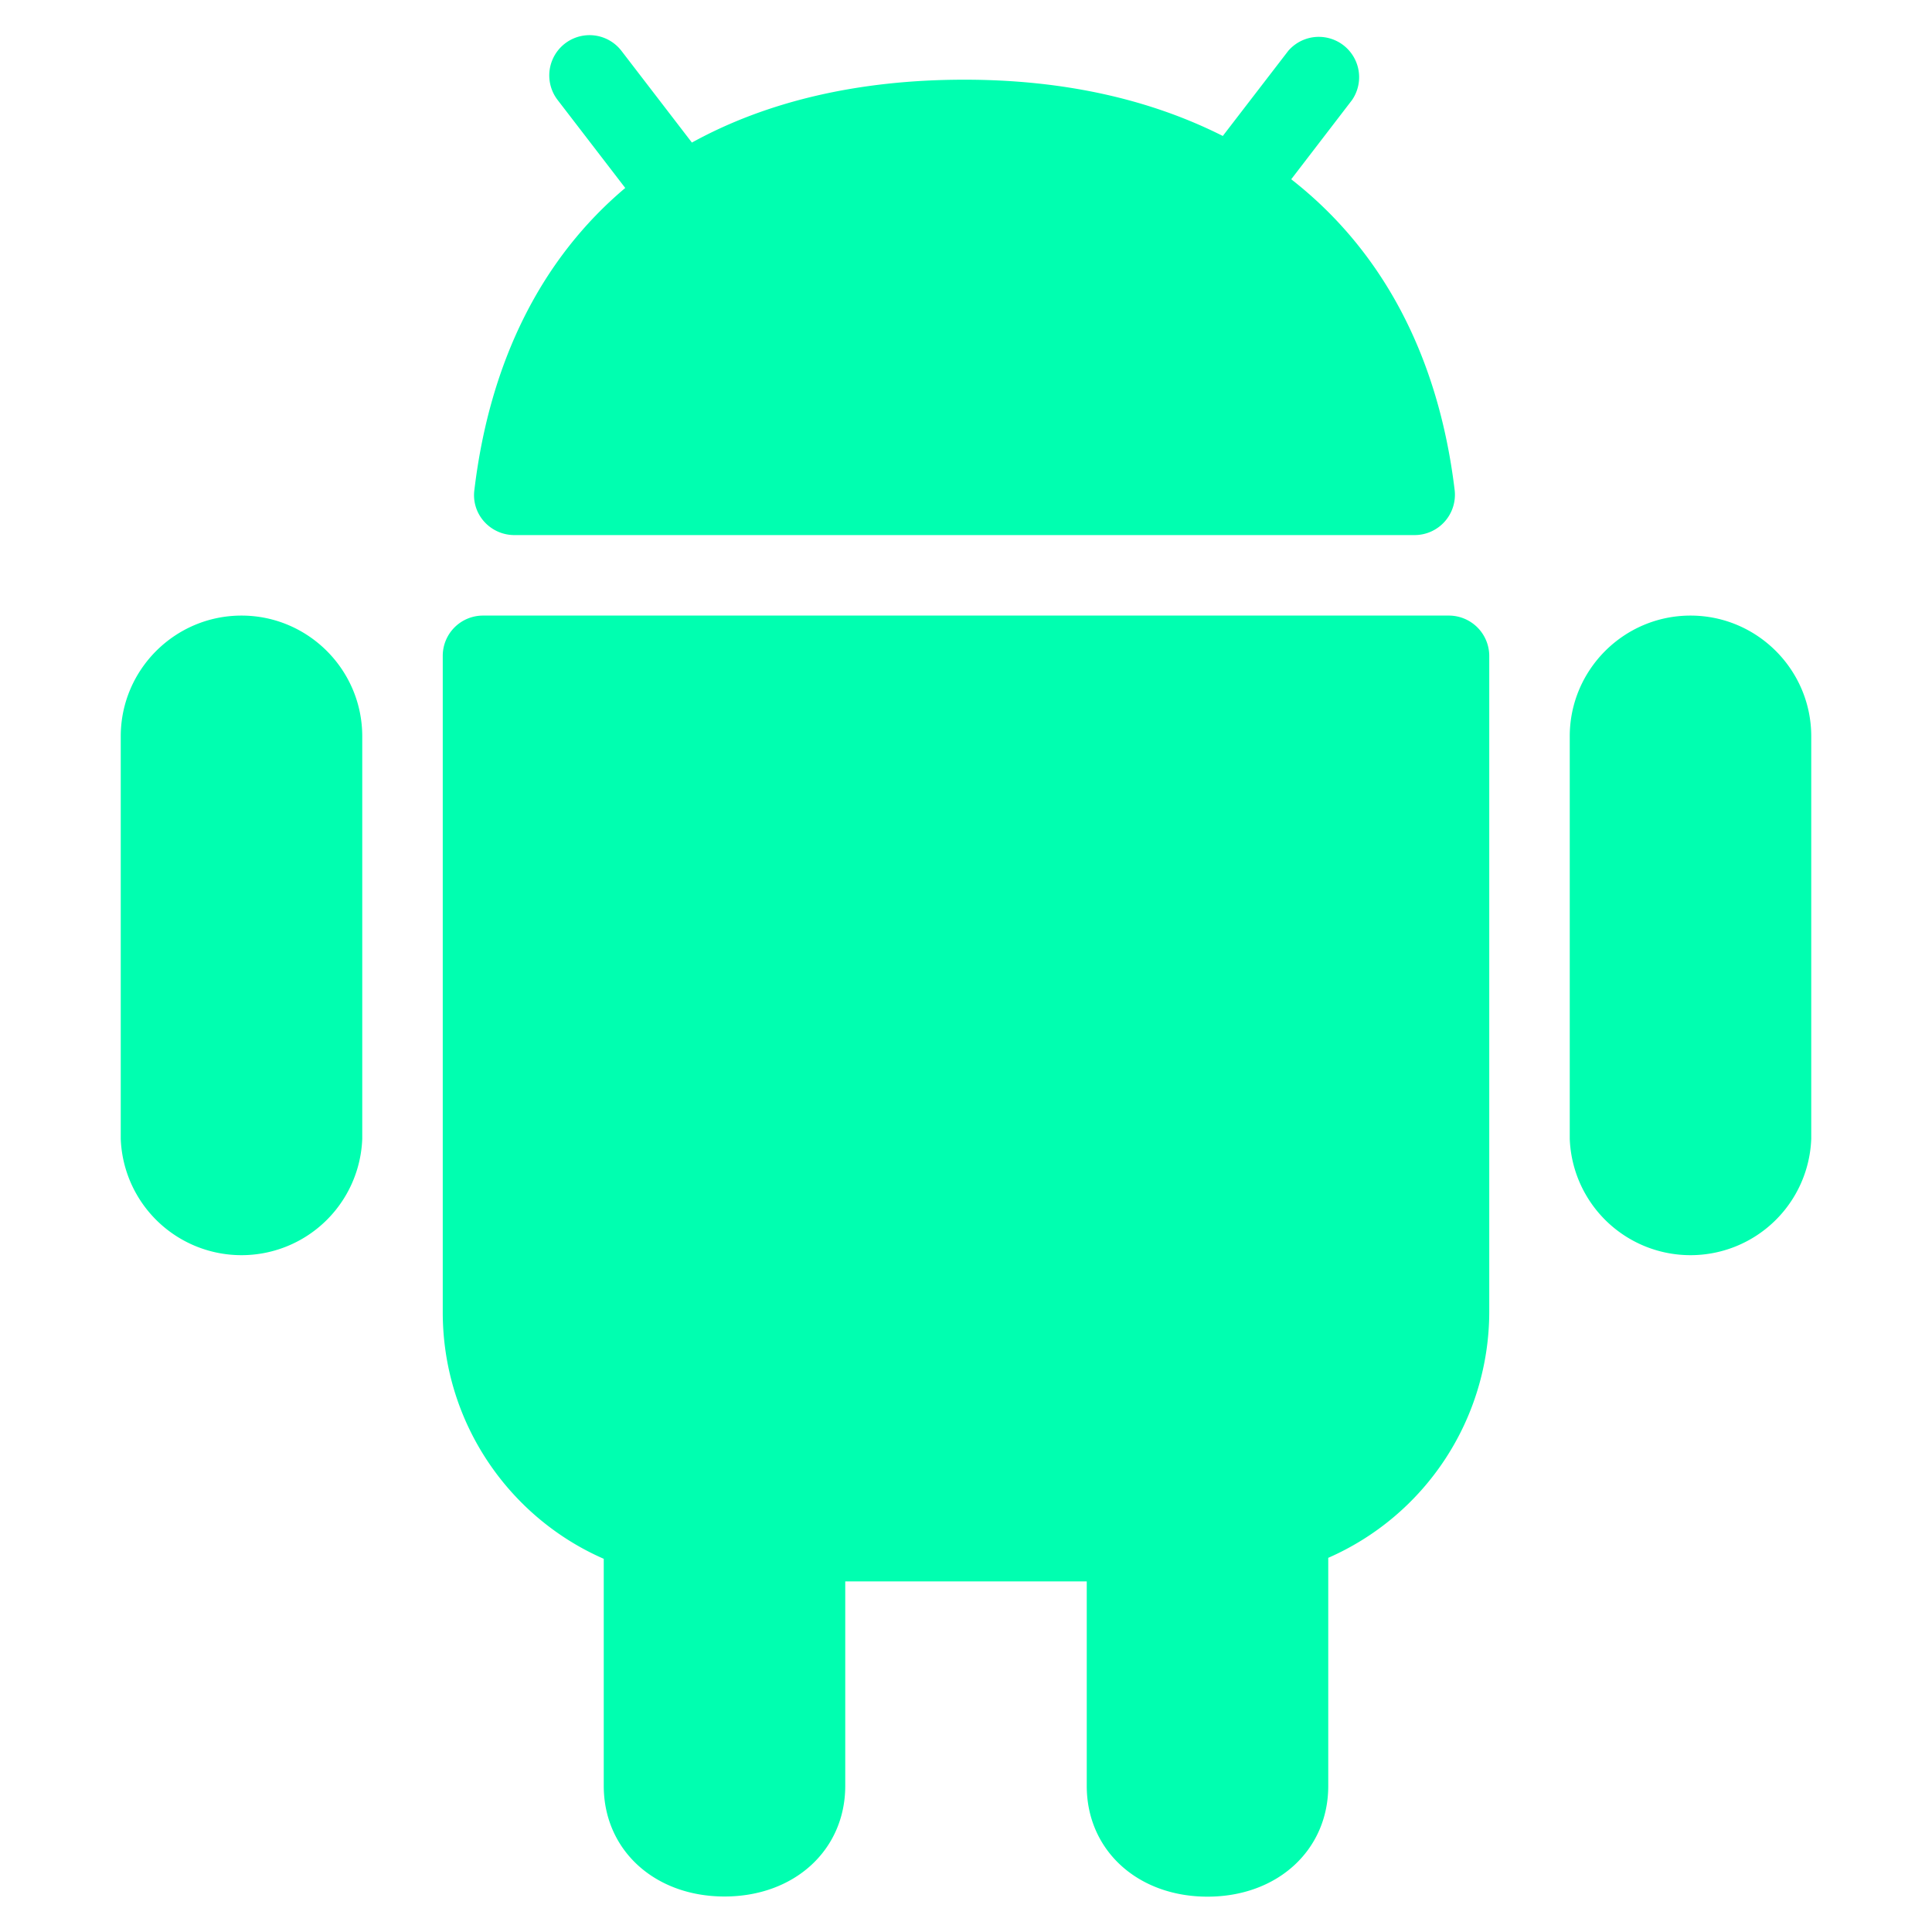 <svg xmlns="http://www.w3.org/2000/svg" viewBox="0 0 24 24">
    <path fill="#00FFB0" d="M18 7.647H6a.5.5 0 00-.5.5v8.154c0 1.371.825 2.55 2 3.063v2.82c0 .797.631 1.375 1.5 1.375s1.5-.578 1.5-1.375v-2.539h3v2.541c0 .797.631 1.375 1.5 1.375s1.5-.578 1.5-1.375v-2.834a3.34 3.34 0 002-3.051V8.149a.502.502 0 00-.5-.502zM6.014 6.479a.503.503 0 00.374.168h11.185a.501.501 0 00.497-.561c-.204-1.688-.914-2.988-2.03-3.859l.756-.985a.501.501 0 00-.793-.61l-.813 1.057c-.896-.452-1.967-.699-3.21-.699-1.321 0-2.459.271-3.385.781L7.72.632a.5.5 0 00-.793.61l.84 1.093c-1.032.869-1.681 2.14-1.874 3.751a.49.49 0 00.121.393zM21 7.647c-.827 0-1.5.673-1.5 1.5v4.999a1.501 1.501 0 003 0V9.147c0-.827-.673-1.5-1.5-1.5zM3 7.647c-.827 0-1.5.673-1.5 1.5v4.999a1.501 1.501 0 003 0V9.147c0-.827-.673-1.5-1.5-1.5z"/>
</svg>
